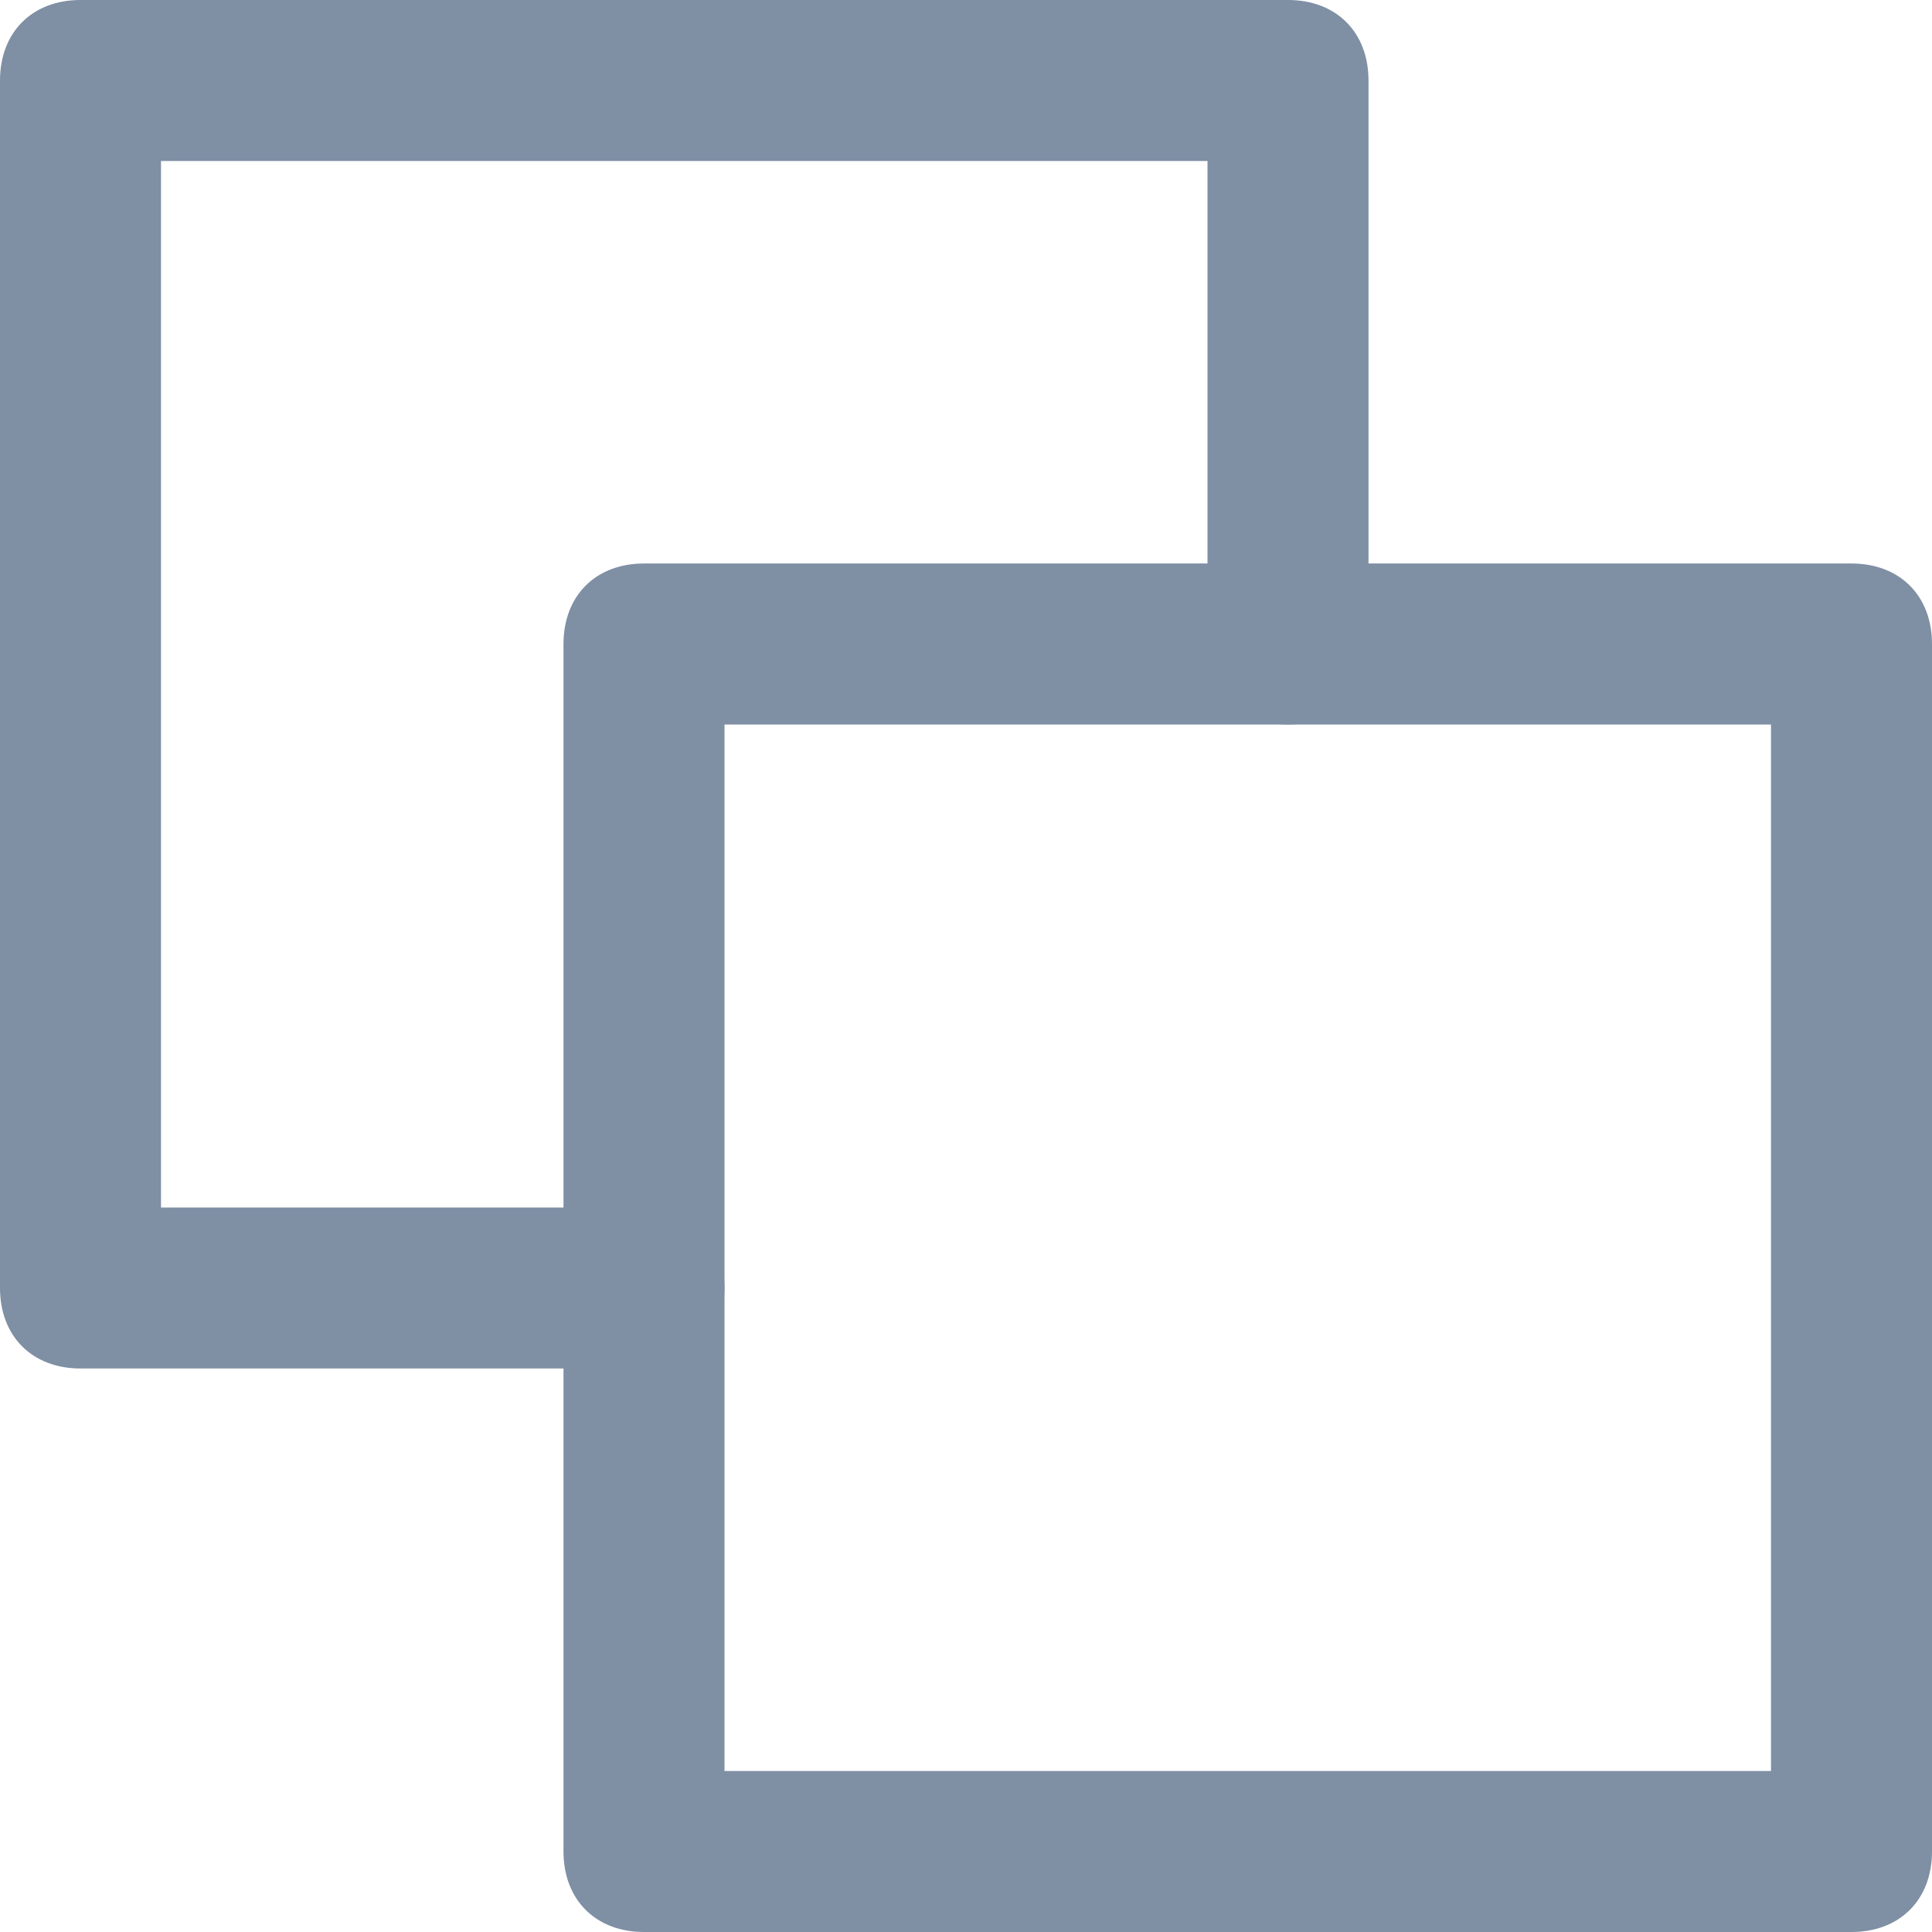 <svg xmlns="http://www.w3.org/2000/svg" width="24" height="24" viewBox="0 0 24 24">
    <g fill="#7F8FA4" fill-rule="nonzero">
        <path d="M8 17H1c-.6 0-1-.4-1-1V1c0-.6.4-1 1-1h15c.6 0 1 .4 1 1v7c0 .6-.4 1-1 1s-1-.4-1-1V2H2v13h6c.6 0 1 .4 1 1s-.4 1-1 1z"/>
        <path d="M23 24H8c-.6 0-1-.4-1-1V8c0-.6.4-1 1-1h15c.6 0 1 .4 1 1v15c0 .6-.4 1-1 1zM9 22h13V9H9v13z"/>
    </g>
</svg>
